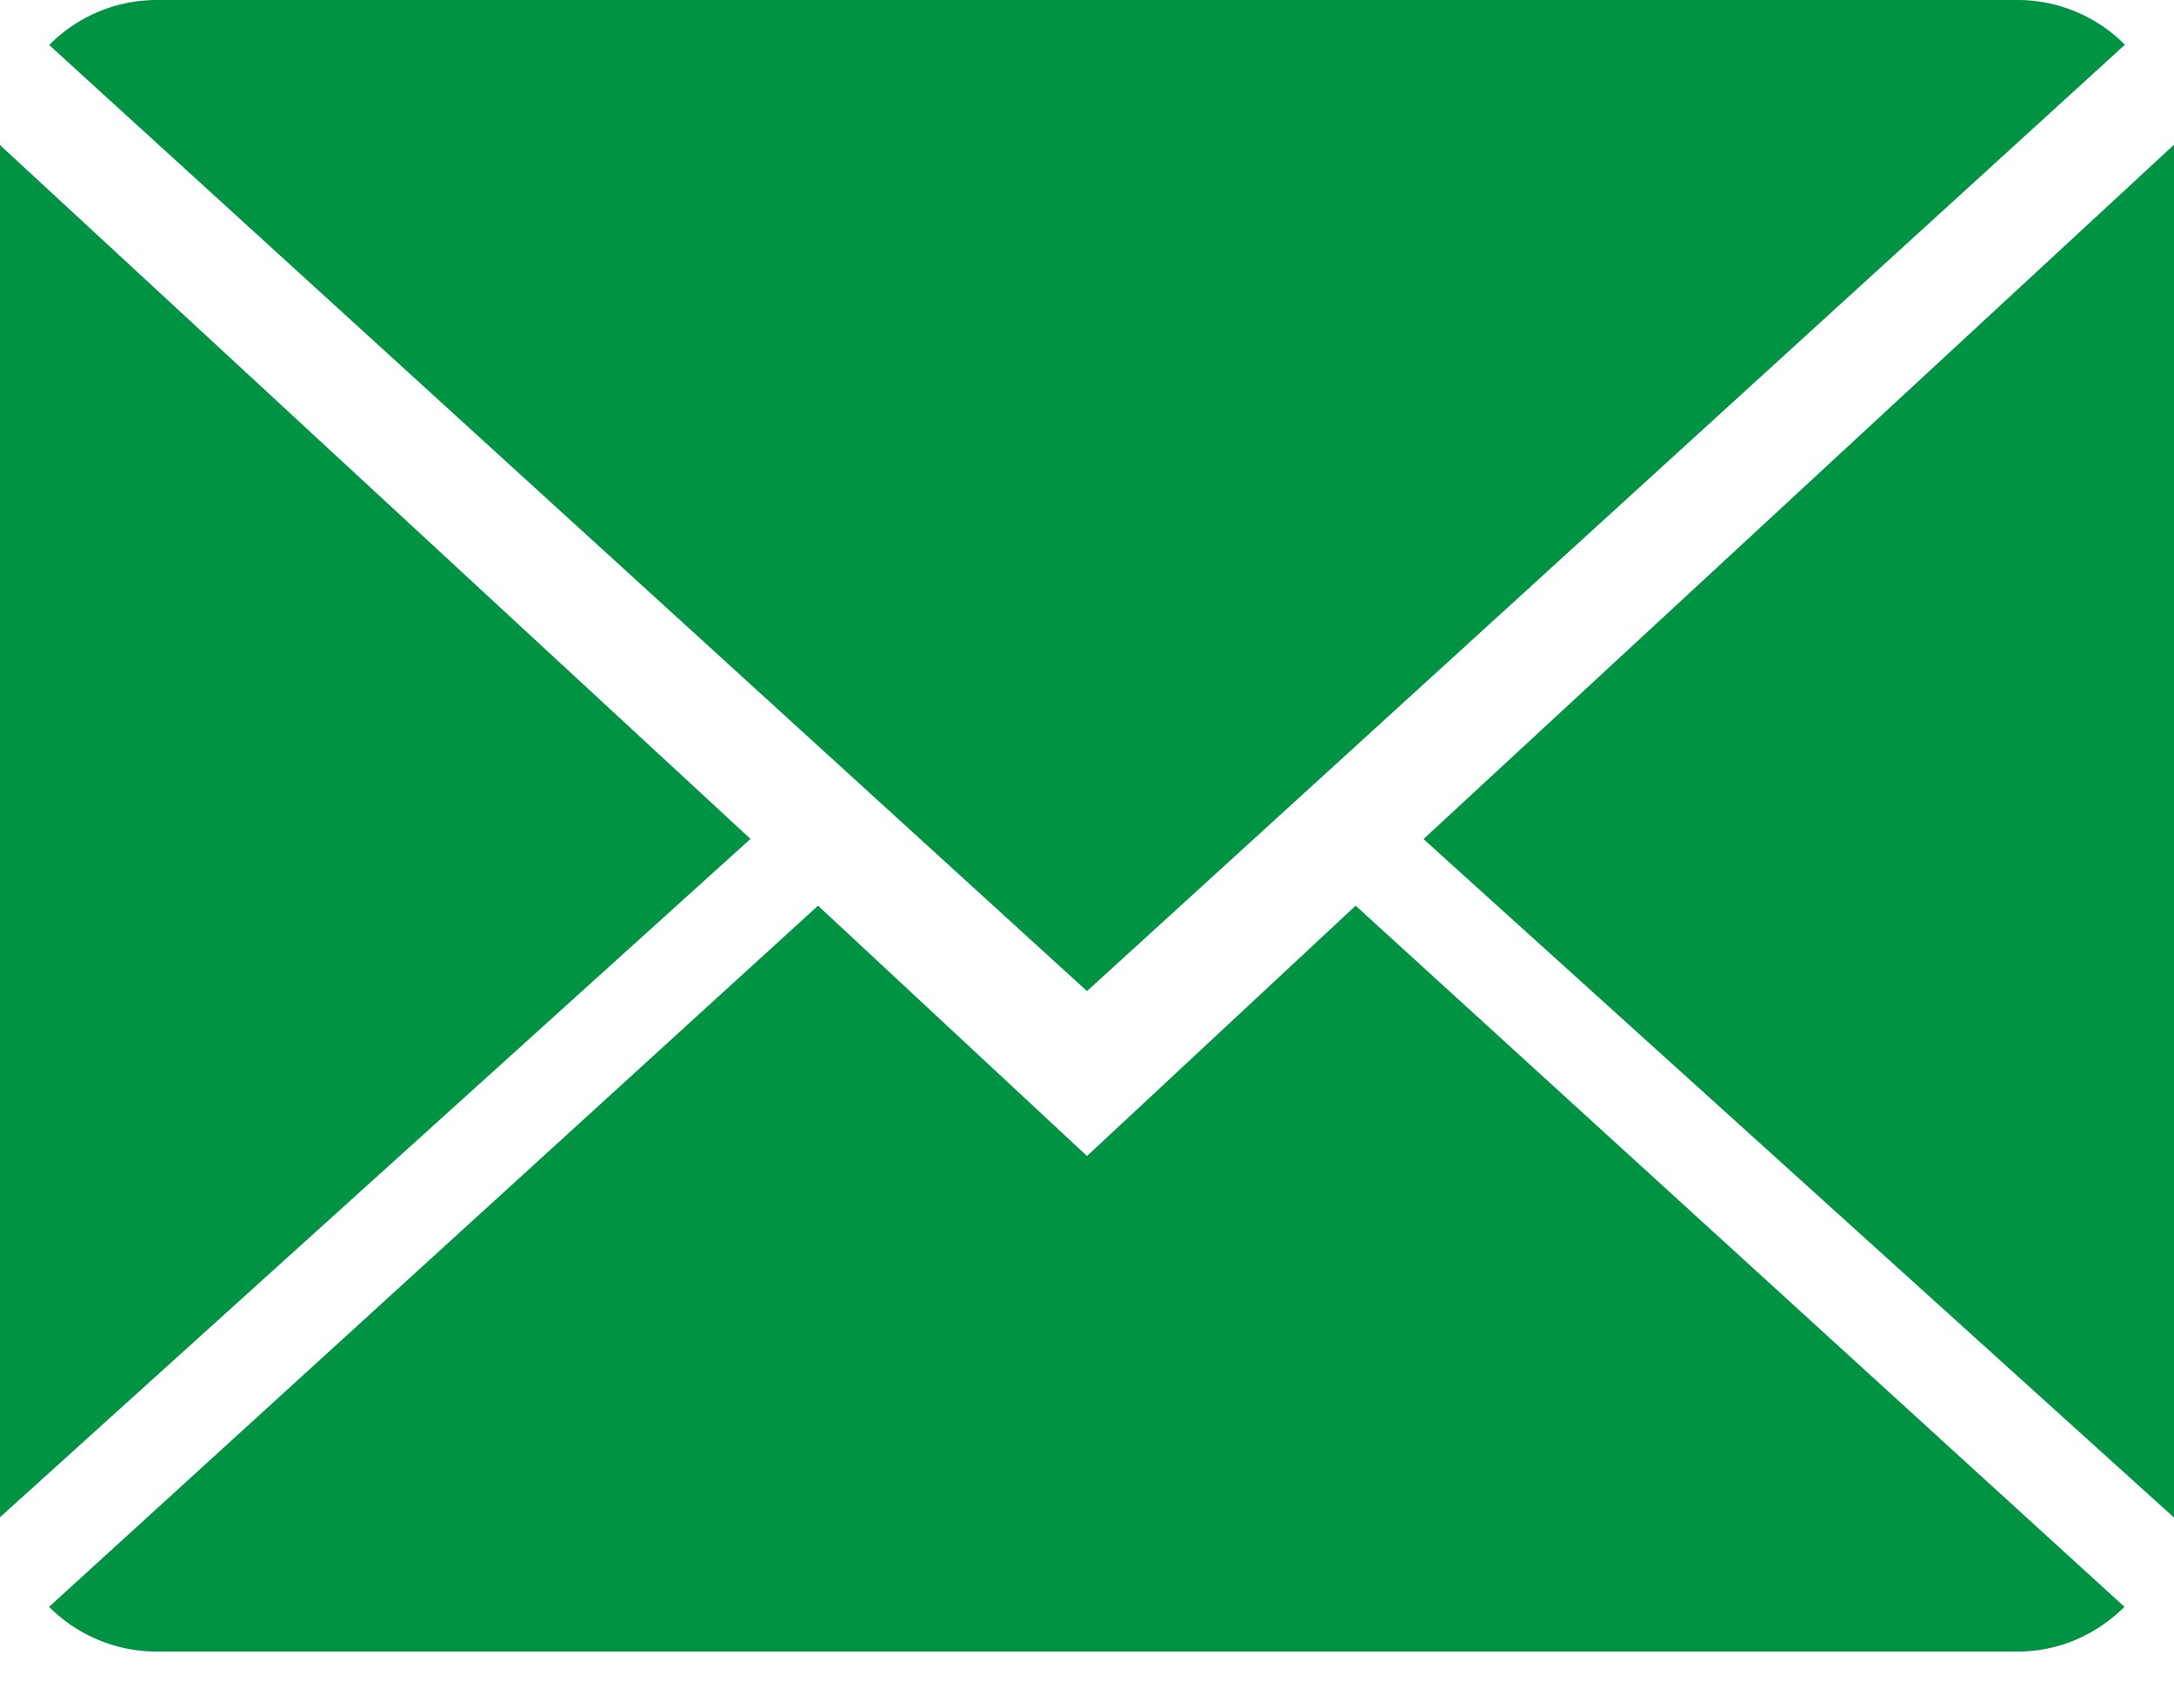 <svg width="14" height="11" fill="none" xmlns="http://www.w3.org/2000/svg"><path d="M7 7.444L5.268 5.832.316 10.347a.98.98 0 00.69.288h11.987c.267 0 .509-.11.688-.288L8.73 5.832 7 7.444z" fill="#009344"/><path d="M13.684.288A.975.975 0 0012.993 0H1.007a.972.972 0 00-.69.29L7 6.382 13.684.288zM0 .934V9.77l4.833-4.368L0 .934zm9.167 4.469L14 9.772V.932L9.167 5.403z" fill="#009344"/></svg>